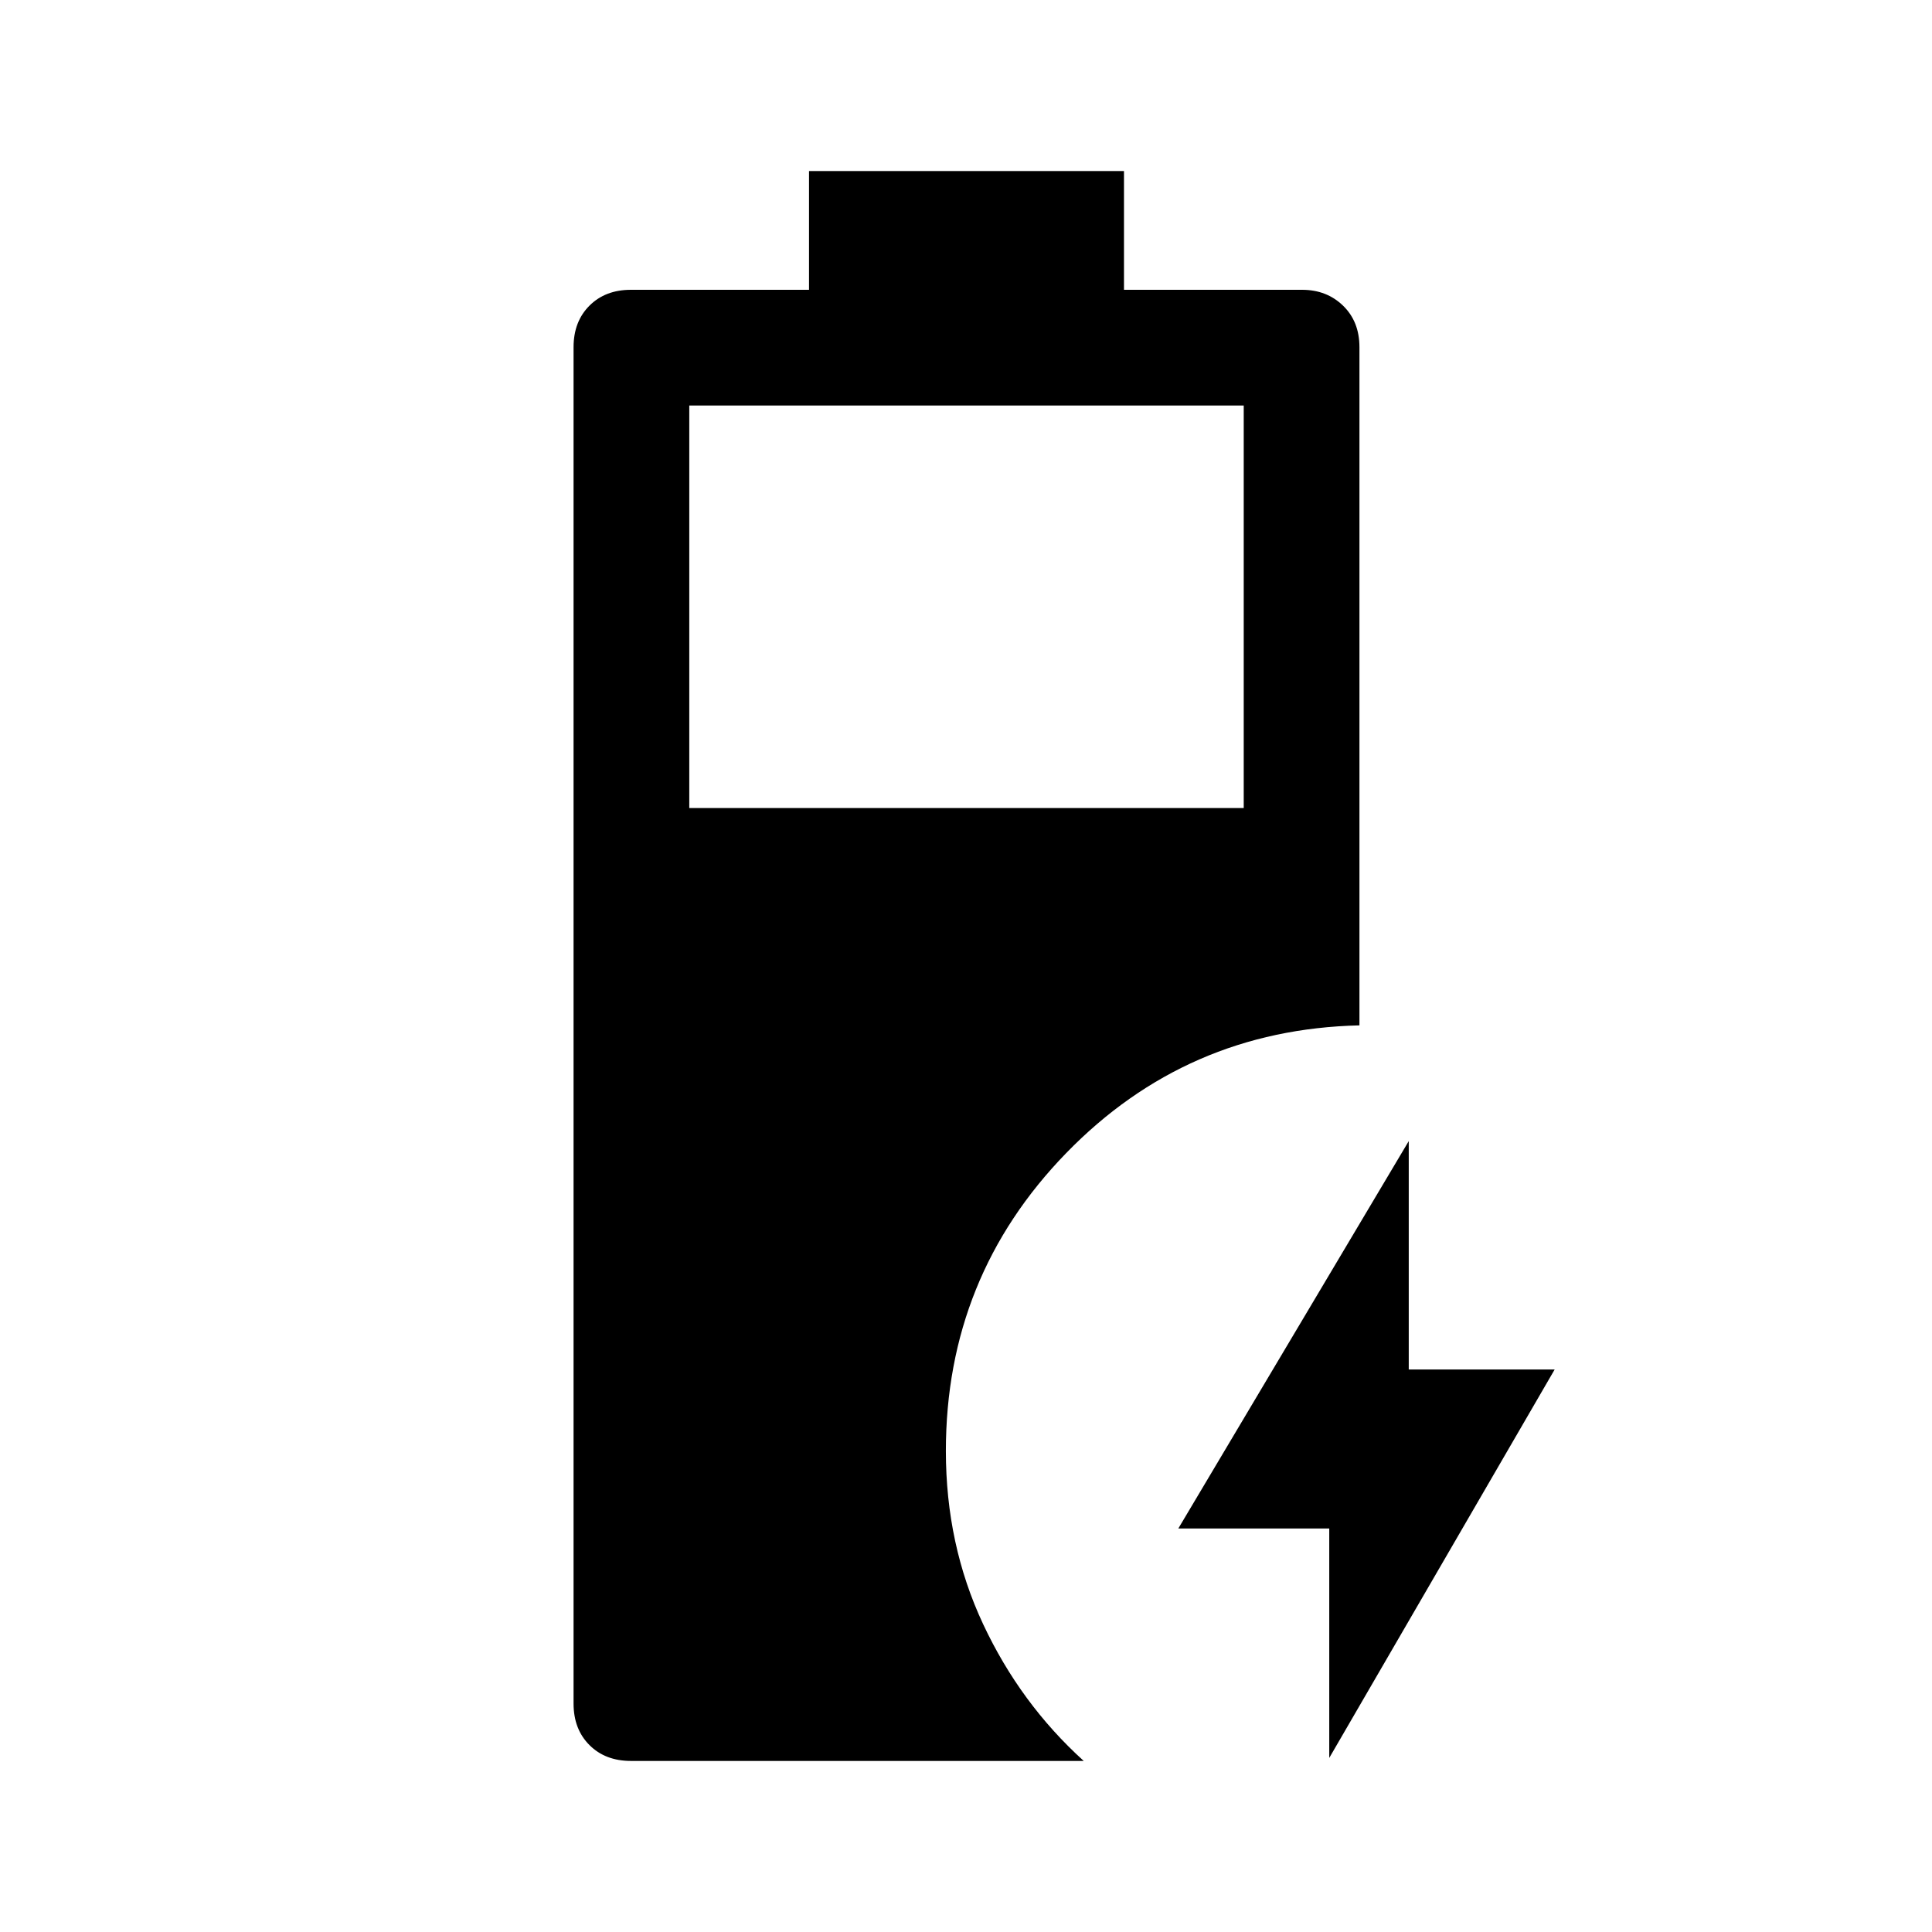 <svg xmlns="http://www.w3.org/2000/svg" height="48" viewBox="0 -960 960 960" width="48"><path d="M313.5-85q-12.73 0-20.61-7.89-7.89-7.89-7.89-20.61v-674q0-12.72 7.89-20.61 7.88-7.89 20.61-7.89H402v-59h156.5v59H647q12.22 0 20.36 7.89 8.14 7.89 8.14 20.61v337q-86 2-145.75 63.5T470-239q0 46.5 18.5 86t50 68h-225Zm29-473.5H618v-200H342.5v200Zm318 472v-114h-75L700-393v113.5h72.5l-112 193Z"/></svg>